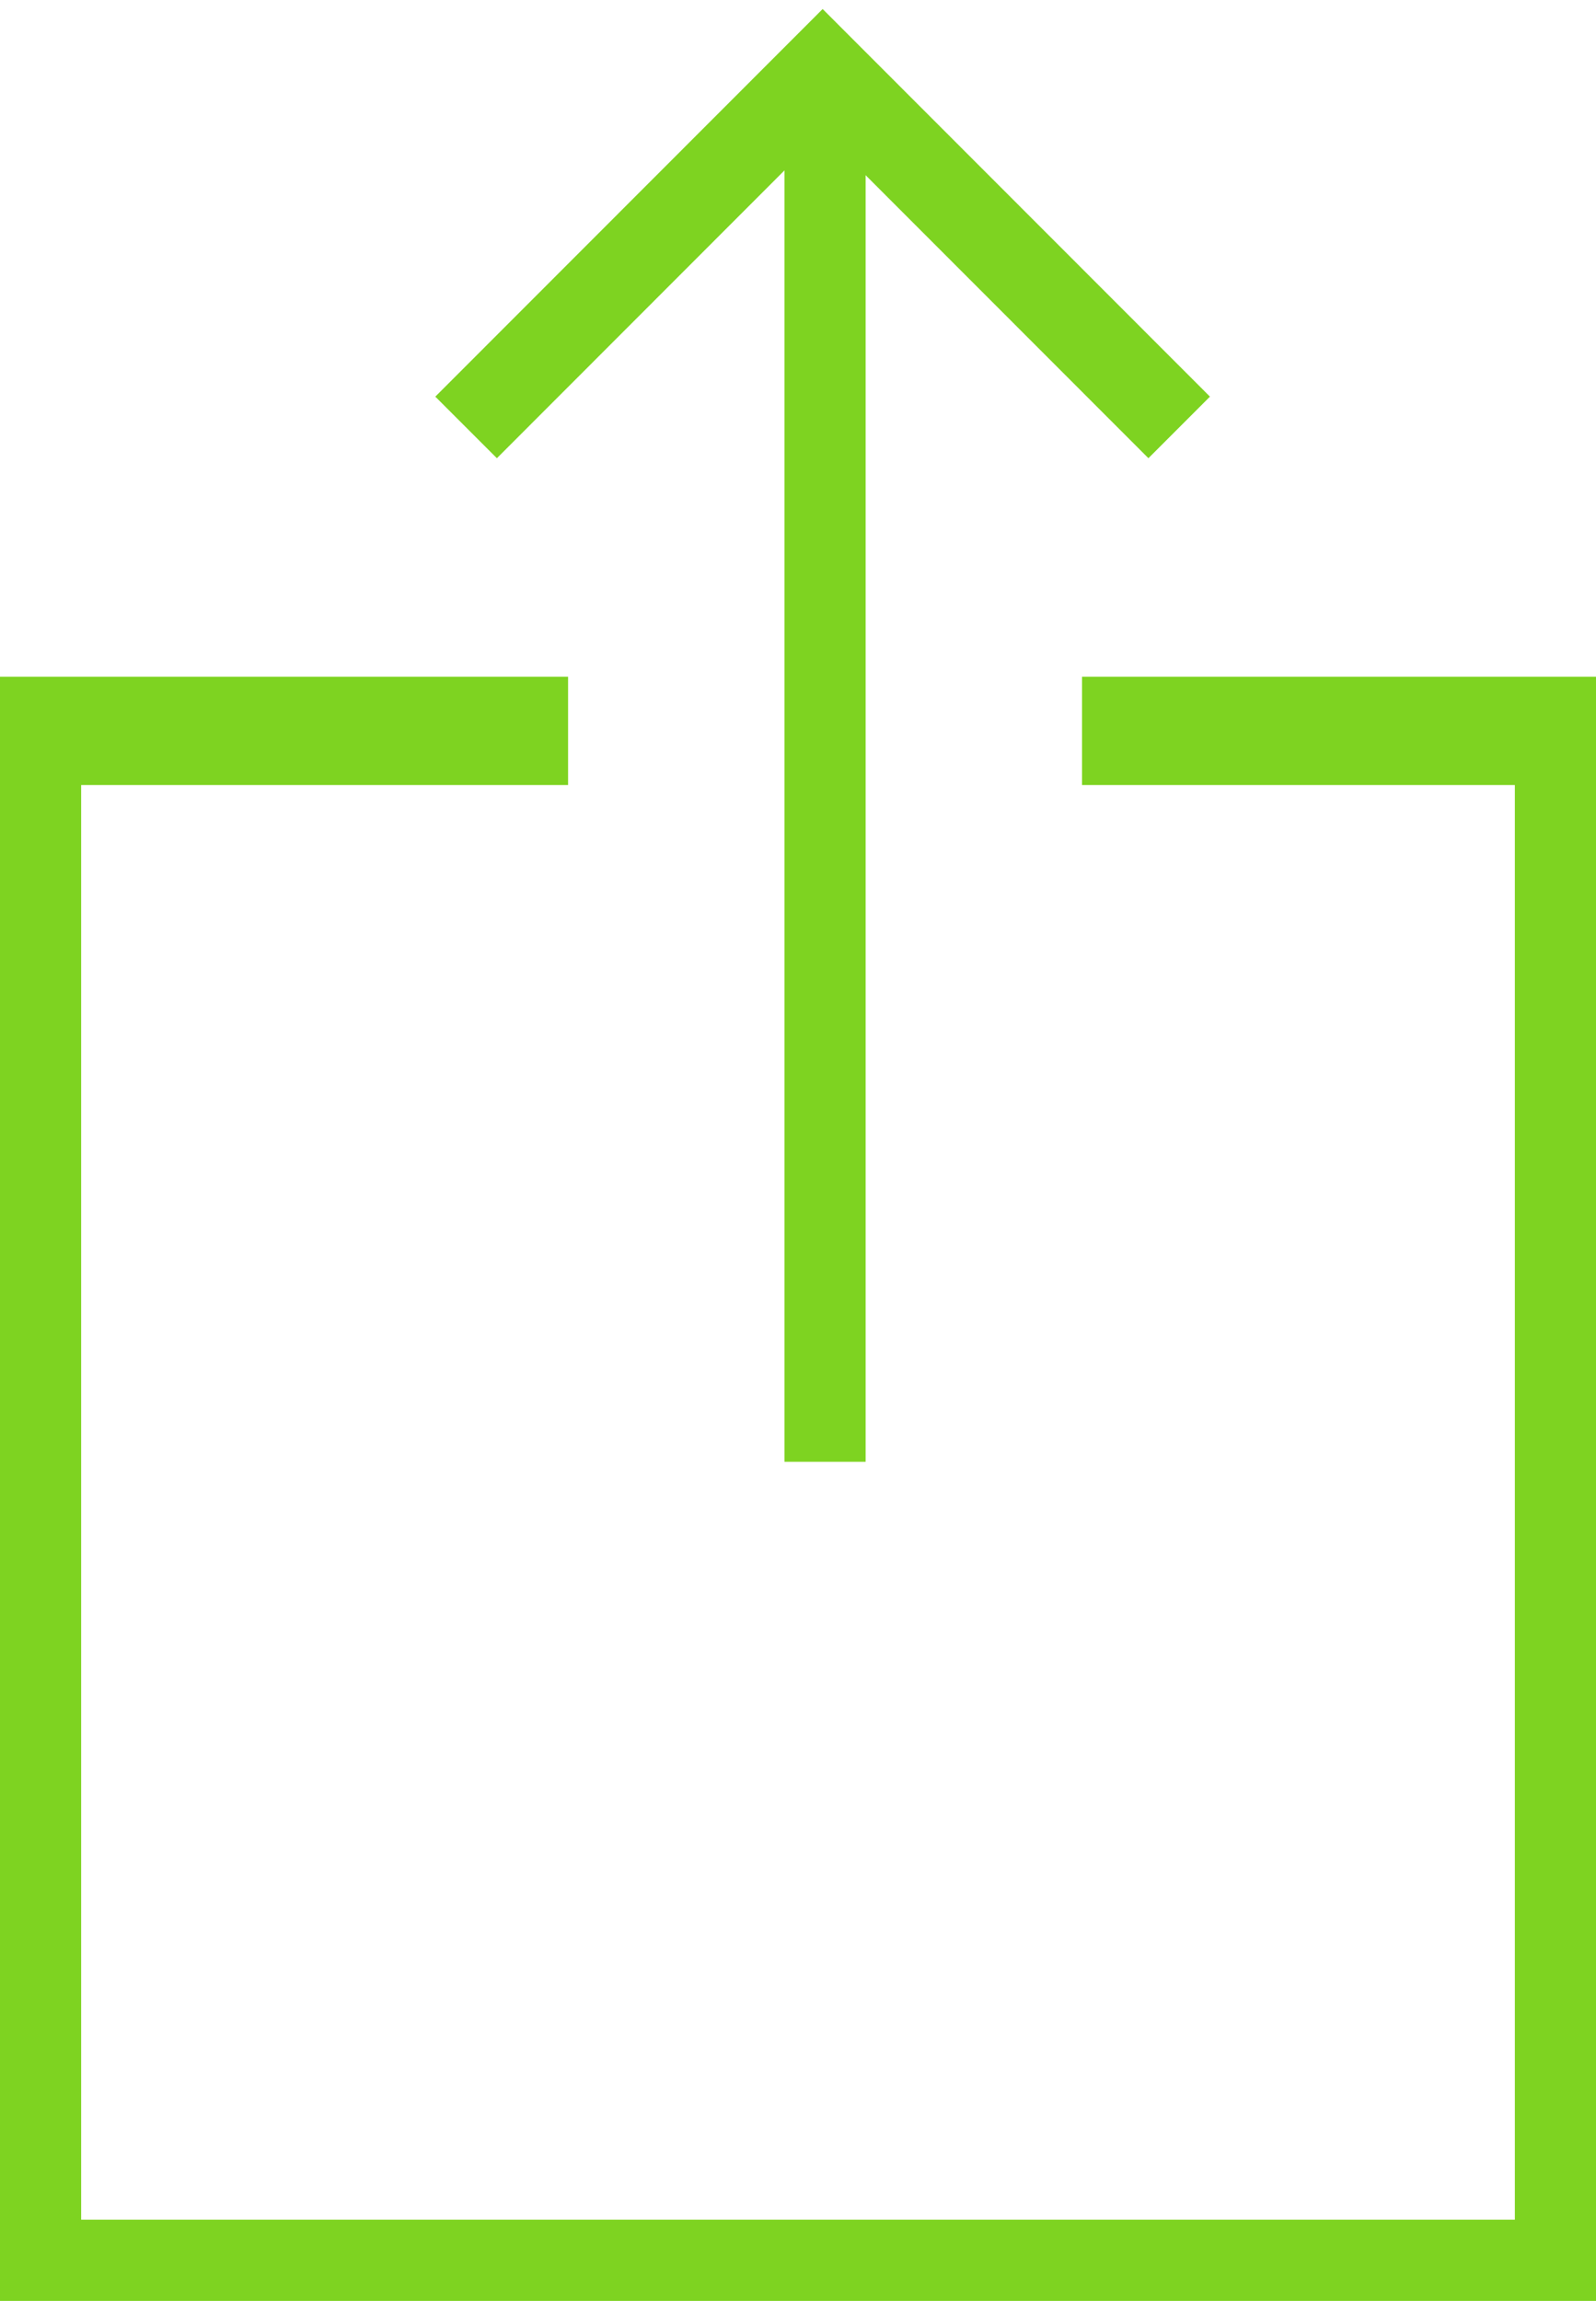 <?xml version="1.0" encoding="UTF-8" standalone="no"?>
<svg width="77px" height="111px" viewBox="0 0 77 111" version="1.1" xmlns="http://www.w3.org/2000/svg" xmlns:xlink="http://www.w3.org/1999/xlink">
    <g id="Page-1" stroke="none" stroke-width="1" fill="none" fill-rule="evenodd">
        <g id="noun_52436_cc" fill="#7ED321">
            <g id="Group">
                <g transform="translate(20.881, 0)">
                    <polygon id="Shape" points="34.525 22.105 18.808 6.378 3.092 22.105 0.121 19.134 18.808 0.435 37.494 19.134"></polygon>
                    <rect id="Rectangle-path" x="16.966" y="3.918" width="3.915" height="66.6"></rect>
                </g>
                <polygon id="Shape" points="77 111 0 111 0 32.647 27.407 32.647 27.407 37.871 3.915 37.871 3.915 107.082 73.085 107.082 73.085 37.871 52.203 37.871 52.203 32.647 77 32.647"></polygon>
            </g>
        </g>
    </g>
</svg>
